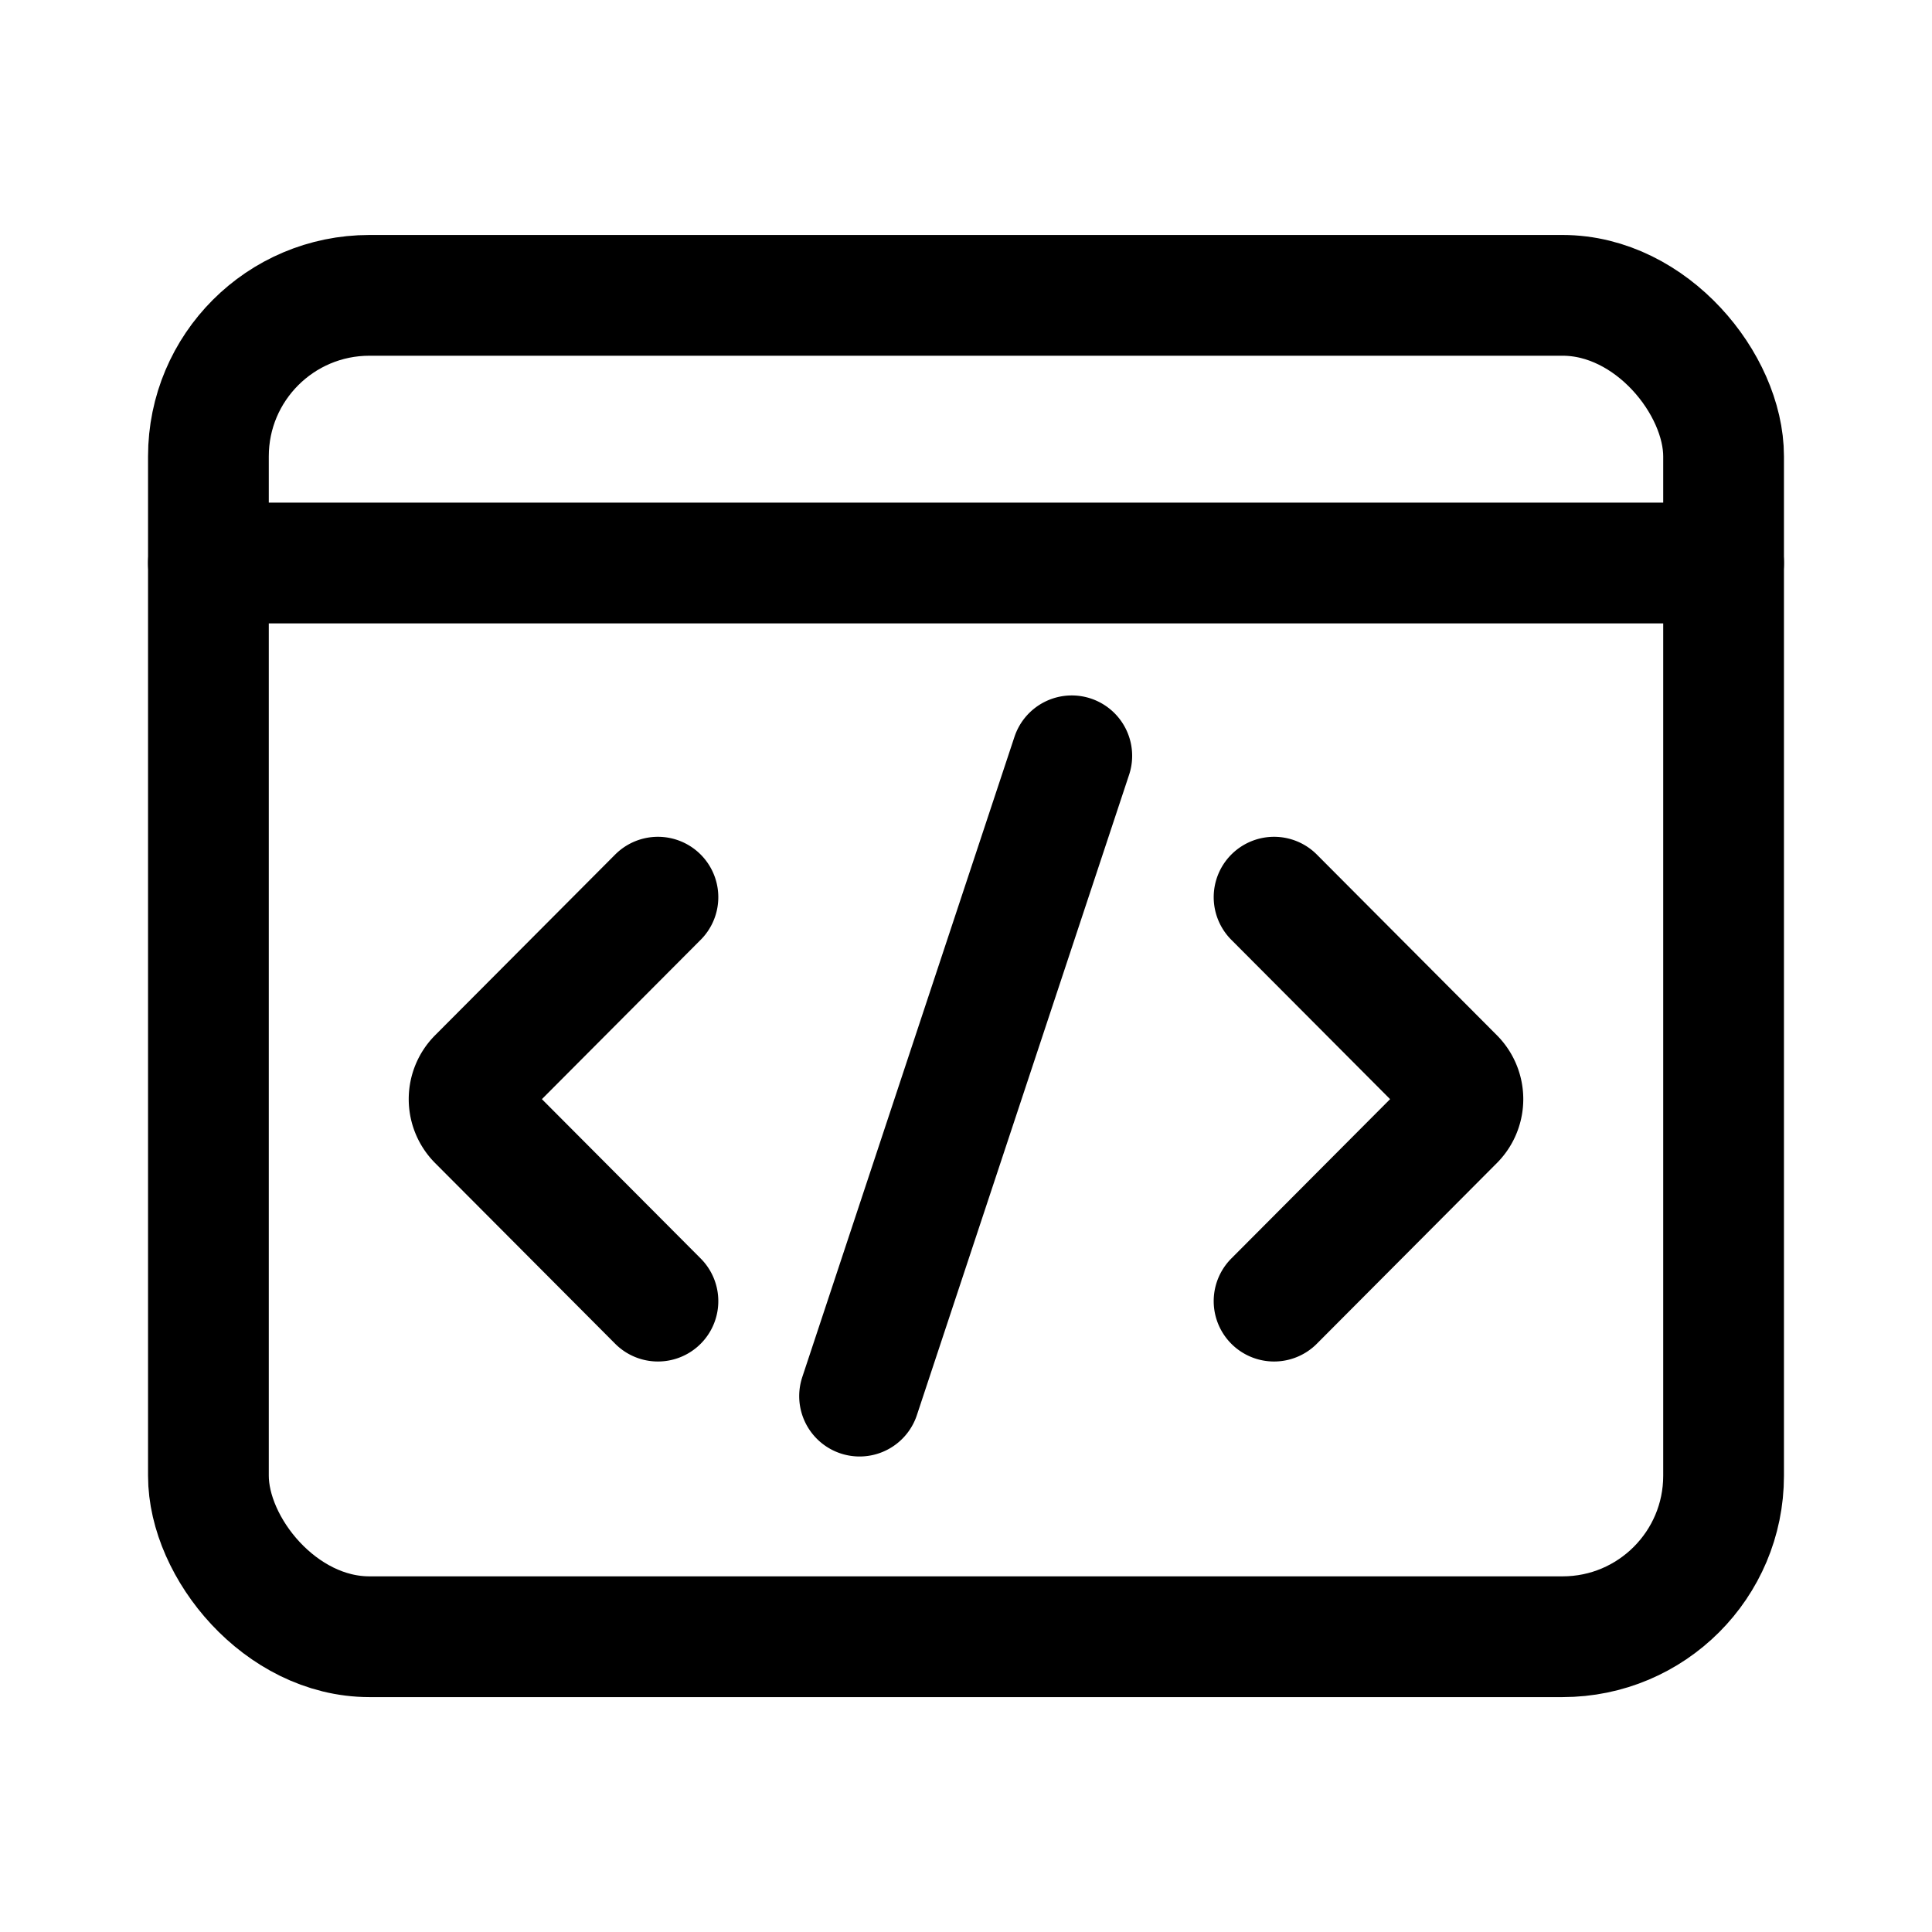 <svg xmlns="http://www.w3.org/2000/svg" viewBox="0 0 24 24"><rect x="2.589" y="3.669" width="18.822" height="16.663" rx="2" stroke-width="1.5" stroke="currentColor" stroke-linecap="round" stroke-linejoin="round" fill="none"/><path d="M2.589 6.994h18.822m-5.584 9.169l2.237-2.245a.375.375 0 0 0 0-.528l-2.237-2.245m-7.654 5.018l-2.237-2.245a.375.375 0 0 1 0-.528l2.237-2.245m2.505 6.198l2.636-7.954" fill="none" stroke="currentColor" stroke-linecap="round" stroke-linejoin="round" stroke-width="1.5"/></svg>